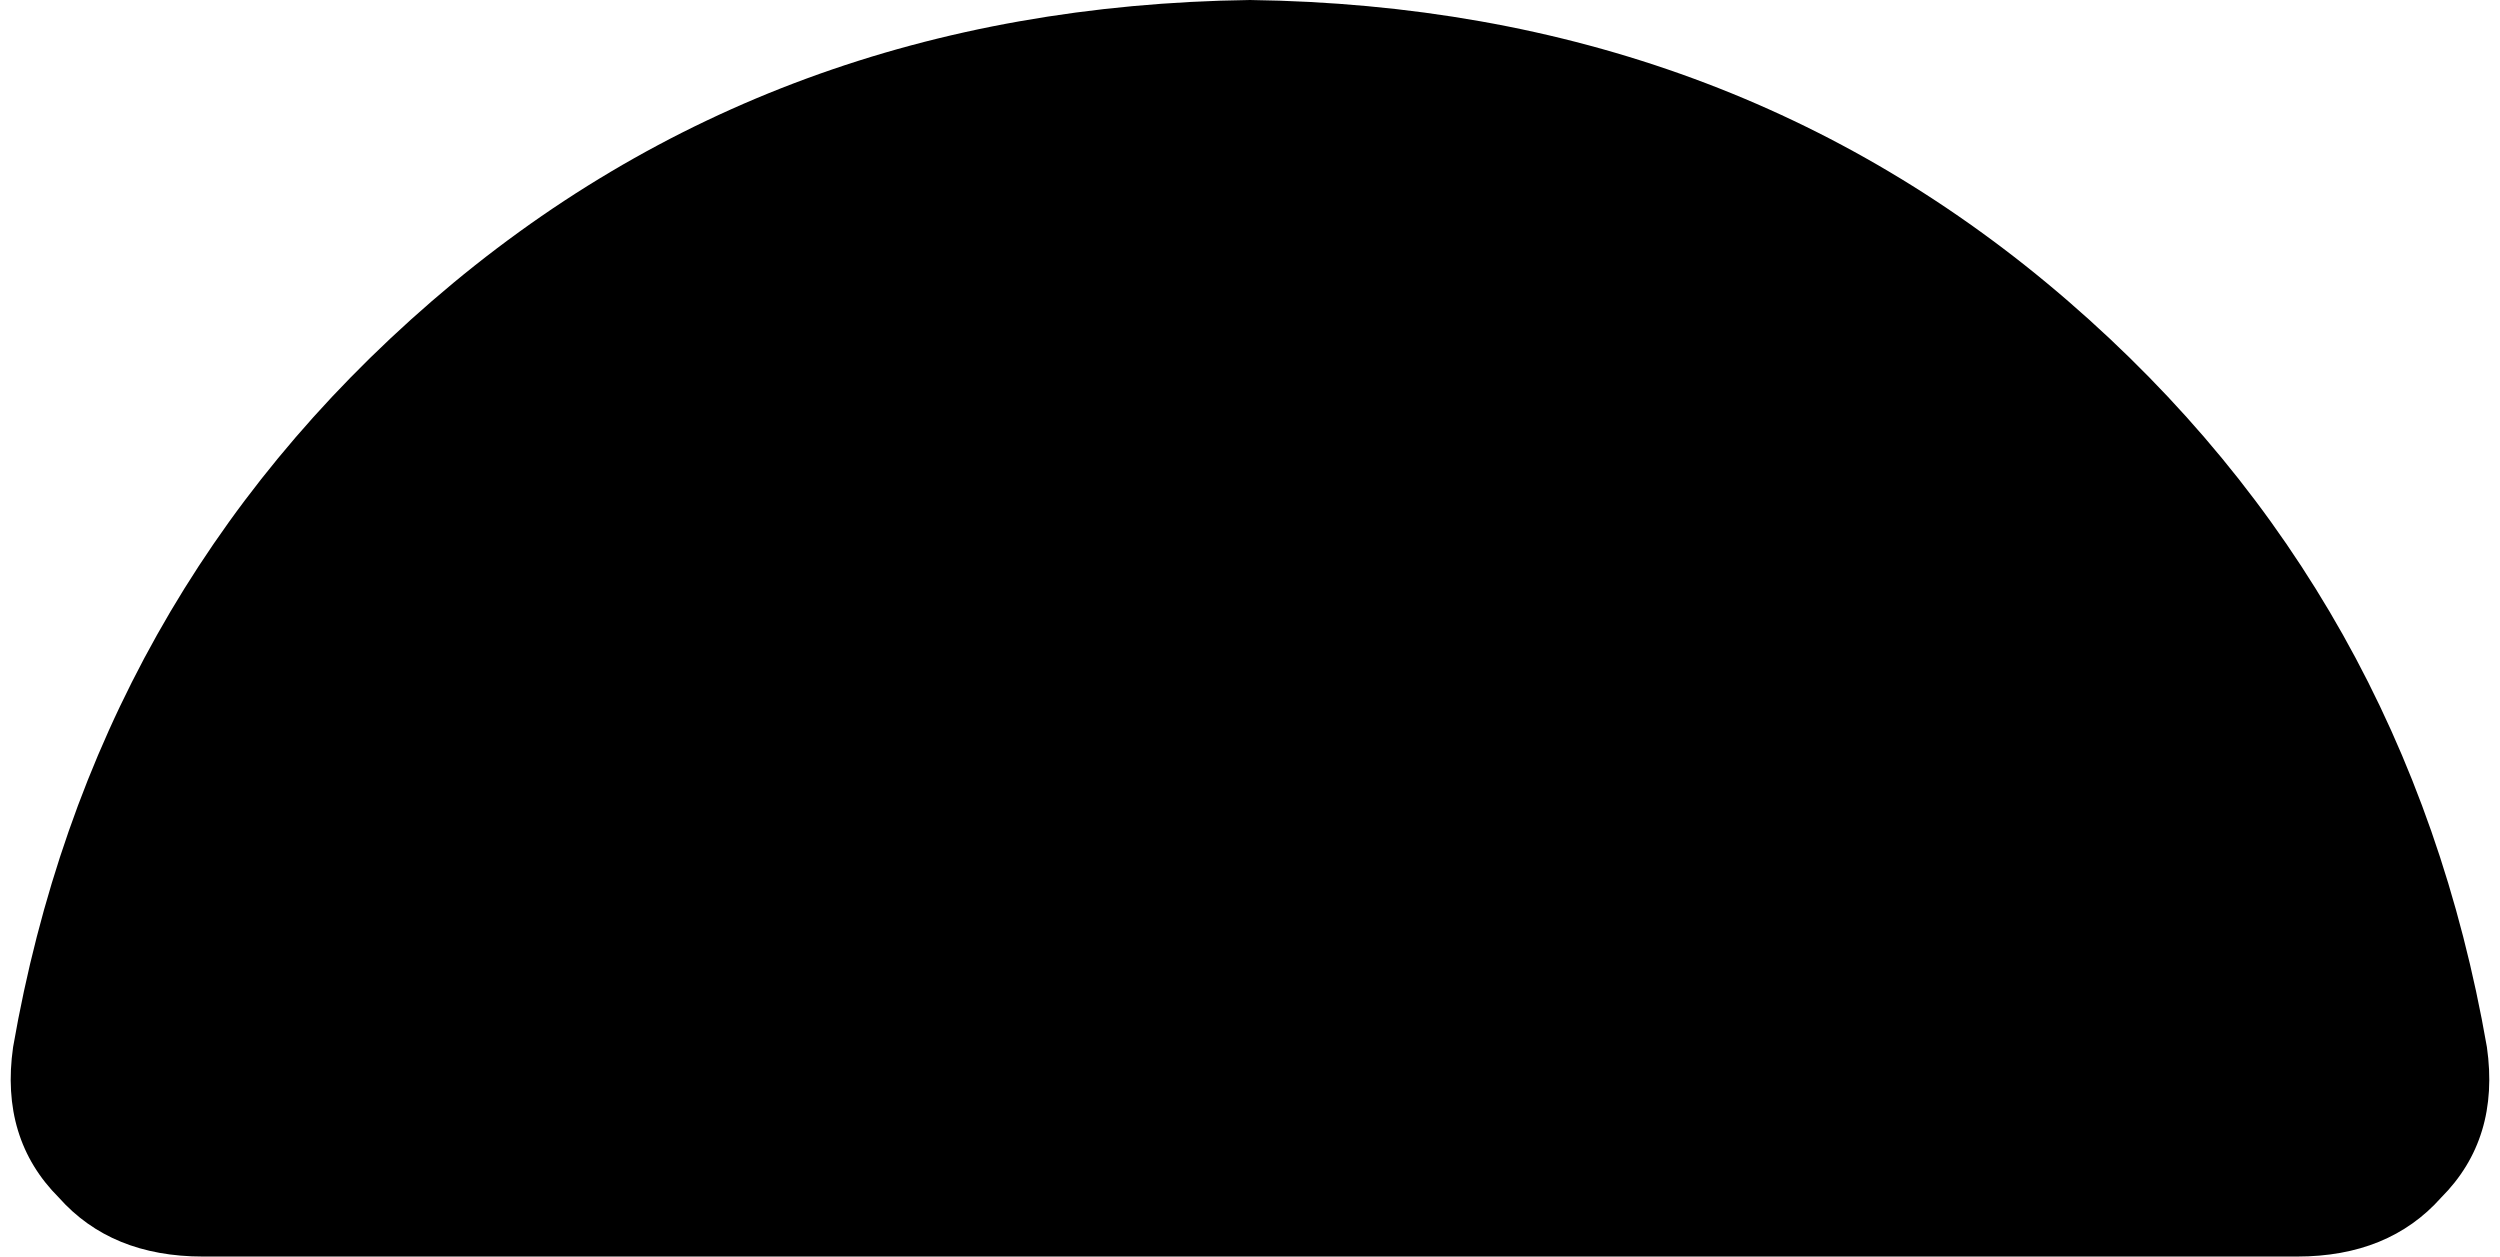 <svg xmlns="http://www.w3.org/2000/svg" viewBox="0 0 382 192">
    <path d="M 191 0 Q 118 1 66 46 L 66 46 Q 14 91 2 160 Q 0 174 9 183 Q 17 192 31 192 L 351 192 Q 365 192 373 183 Q 382 174 380 160 Q 368 91 316 46 Q 264 1 191 0 L 191 0 Z"/>
</svg>
